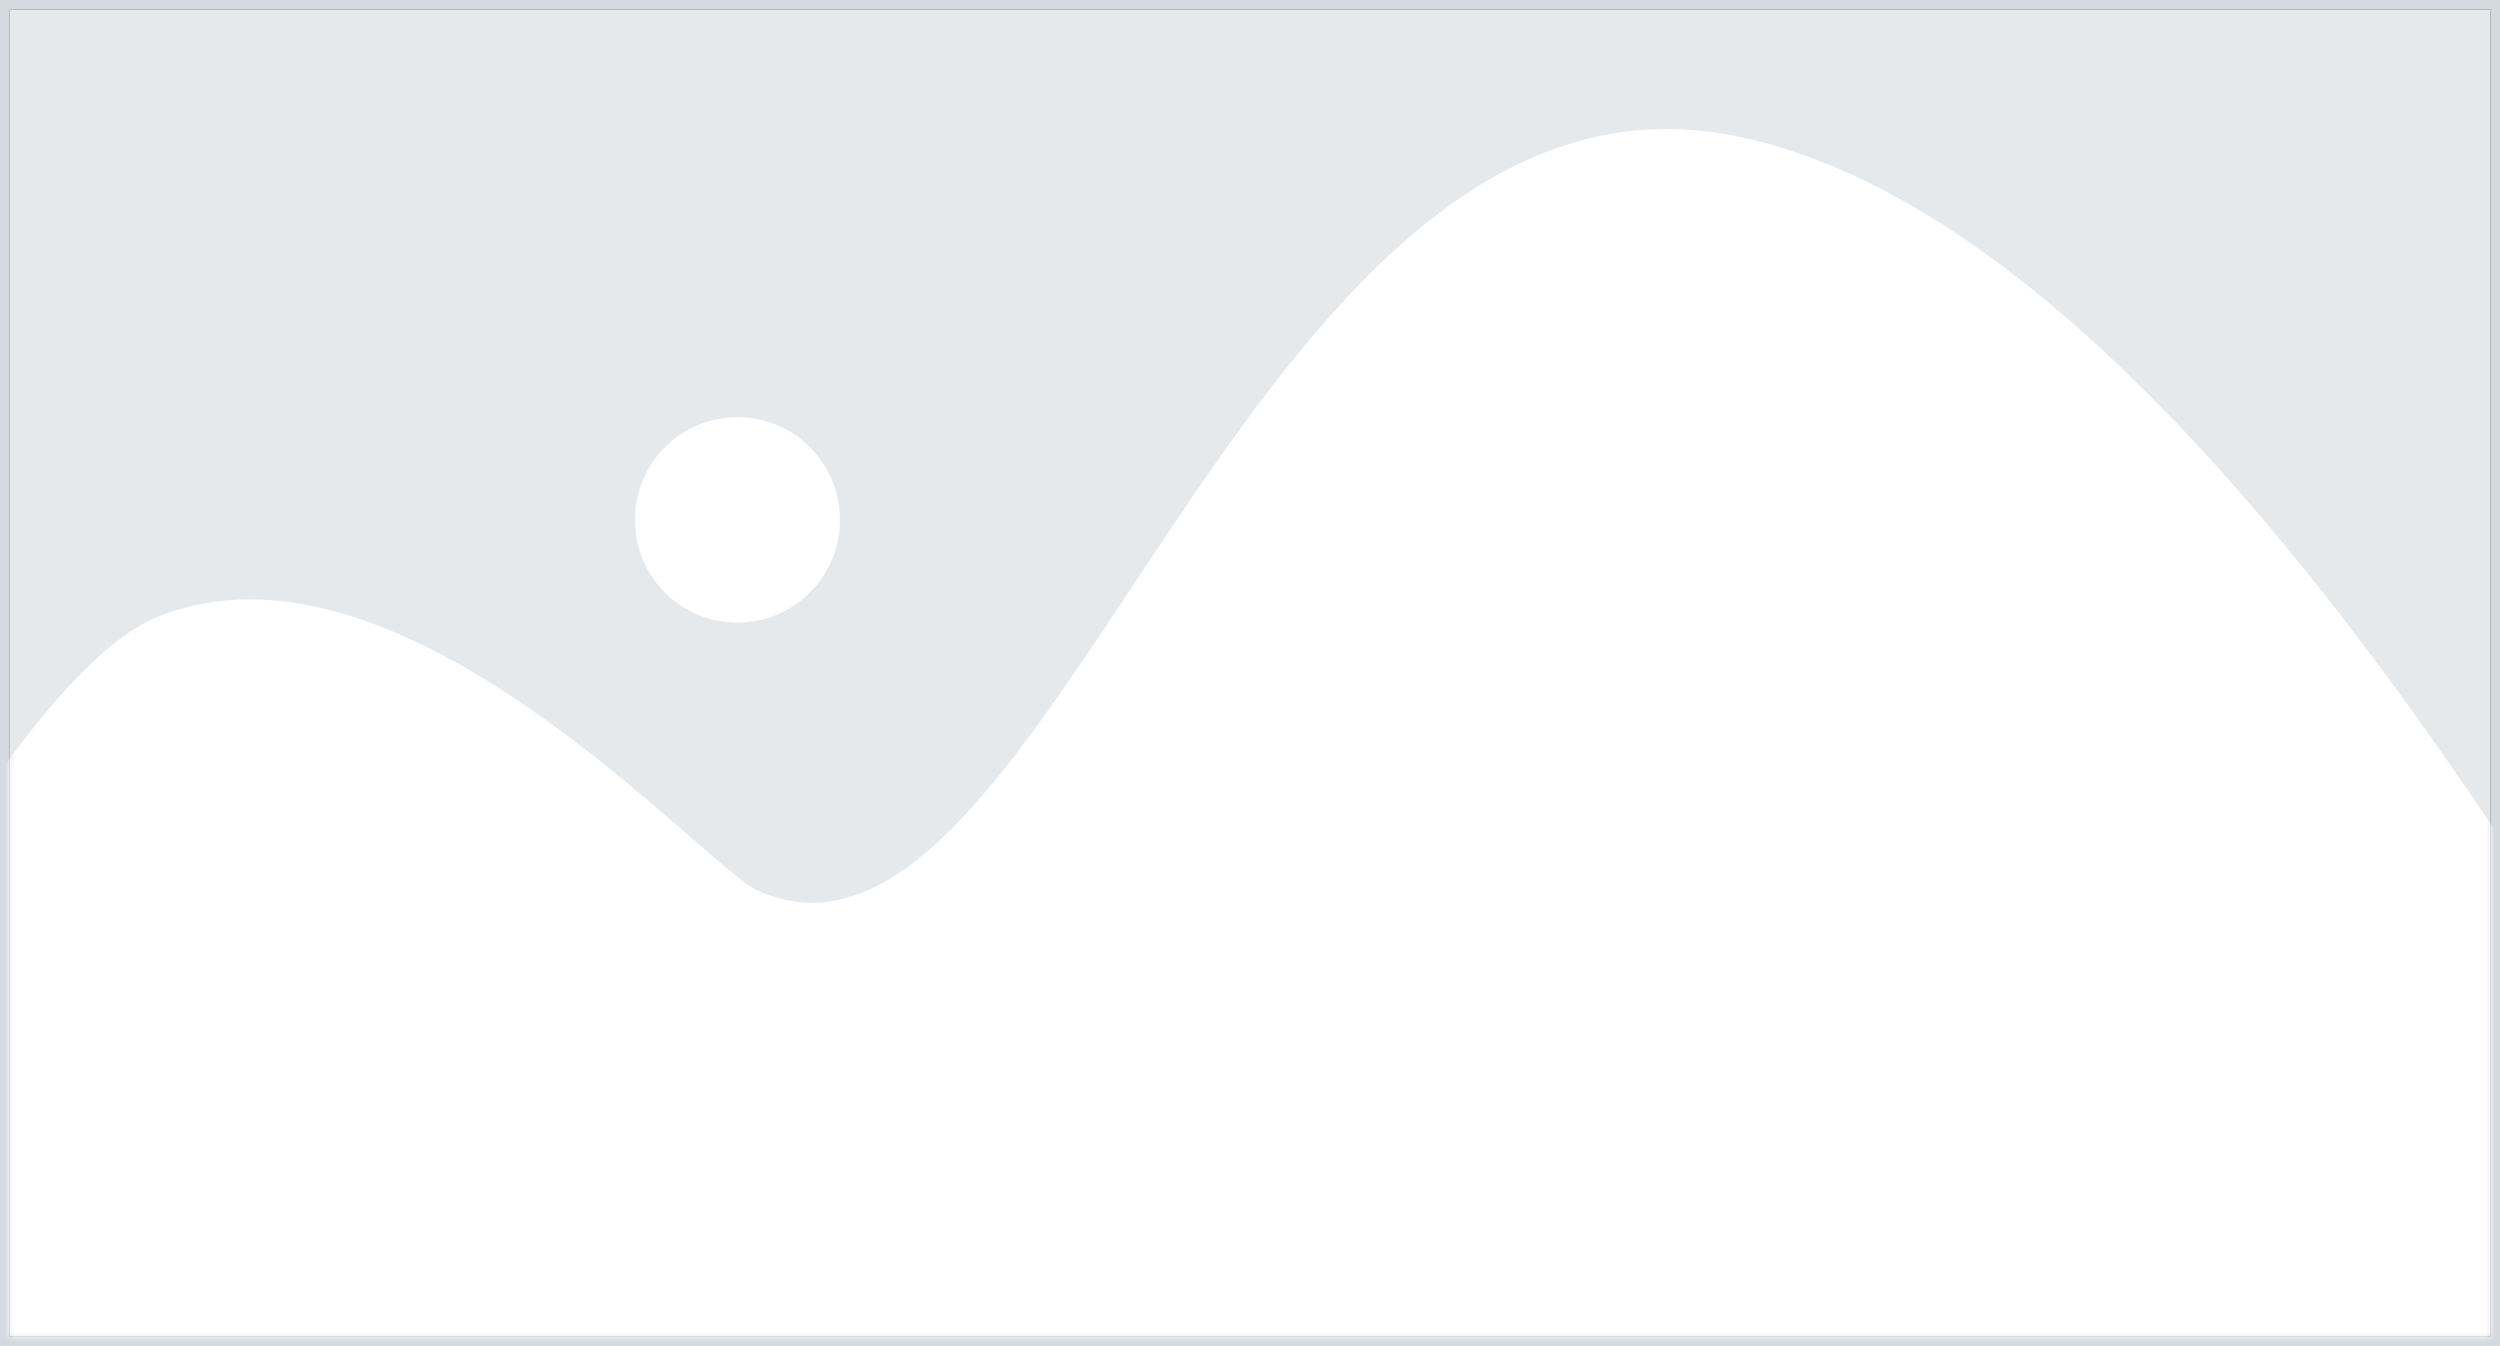 <?xml version="1.0" encoding="UTF-8"?>
<svg width="260px" height="140px" viewBox="0 0 260 140" version="1.1" xmlns="http://www.w3.org/2000/svg" xmlns:xlink="http://www.w3.org/1999/xlink">
    <rect x="0" y="0" width="260" height="140" fill="#333333" stroke="none"/>
    <!-- Generator: Sketch 55.1 (78136) - https://sketchapp.com -->
    <title>1</title>
    <desc>Created with Sketch.</desc>
    <defs>
        <rect id="path-1" x="0" y="0" width="258" height="138"></rect>
    </defs>
    <g id="1" stroke="none" stroke-width="1" fill="none" fill-rule="evenodd">
        <rect id="Rectangle-7-Copy-39" stroke="#D4DAE0" x="0.5" y="0.5" width="259" height="139"></rect>
        <g id="Group-2-Copy-8" transform="translate(1, 1)">
            <mask id="mask-2" fill="white">
                <use xlink:href="#path-1"></use>
            </mask>
            <use id="Mask" fill="#E6E9EC" fill-rule="nonzero" xlink:href="#path-1"></use>
            <g id="Group-4" mask="url(#mask-2)" fill="#FFFFFF" fill-rule="nonzero">
                <g transform="translate(-41.579, 12.415)">
                    <path d="M-7.27595761e-12,141.85 C45.091,54.86 84.698,7.833 118.821,0.769 C170.005,-9.828 190.052,92.842 220.682,79.225 C226.371,76.696 257.735,40.579 283.057,50.712 C295.199,55.571 314.211,86.109 340.091,142.327 L-7.27595761e-12,142.327 L-7.27595761e-12,141.85 Z" id="Shape" transform="translate(170.045, 71.164) scale(-1, 1) translate(-170.045, -71.164) "></path>
                    <ellipse id="Oval" cx="117.273" cy="40.653" rx="10.661" ry="10.682"></ellipse>
                </g>
            </g>
        </g>
    </g>
</svg>